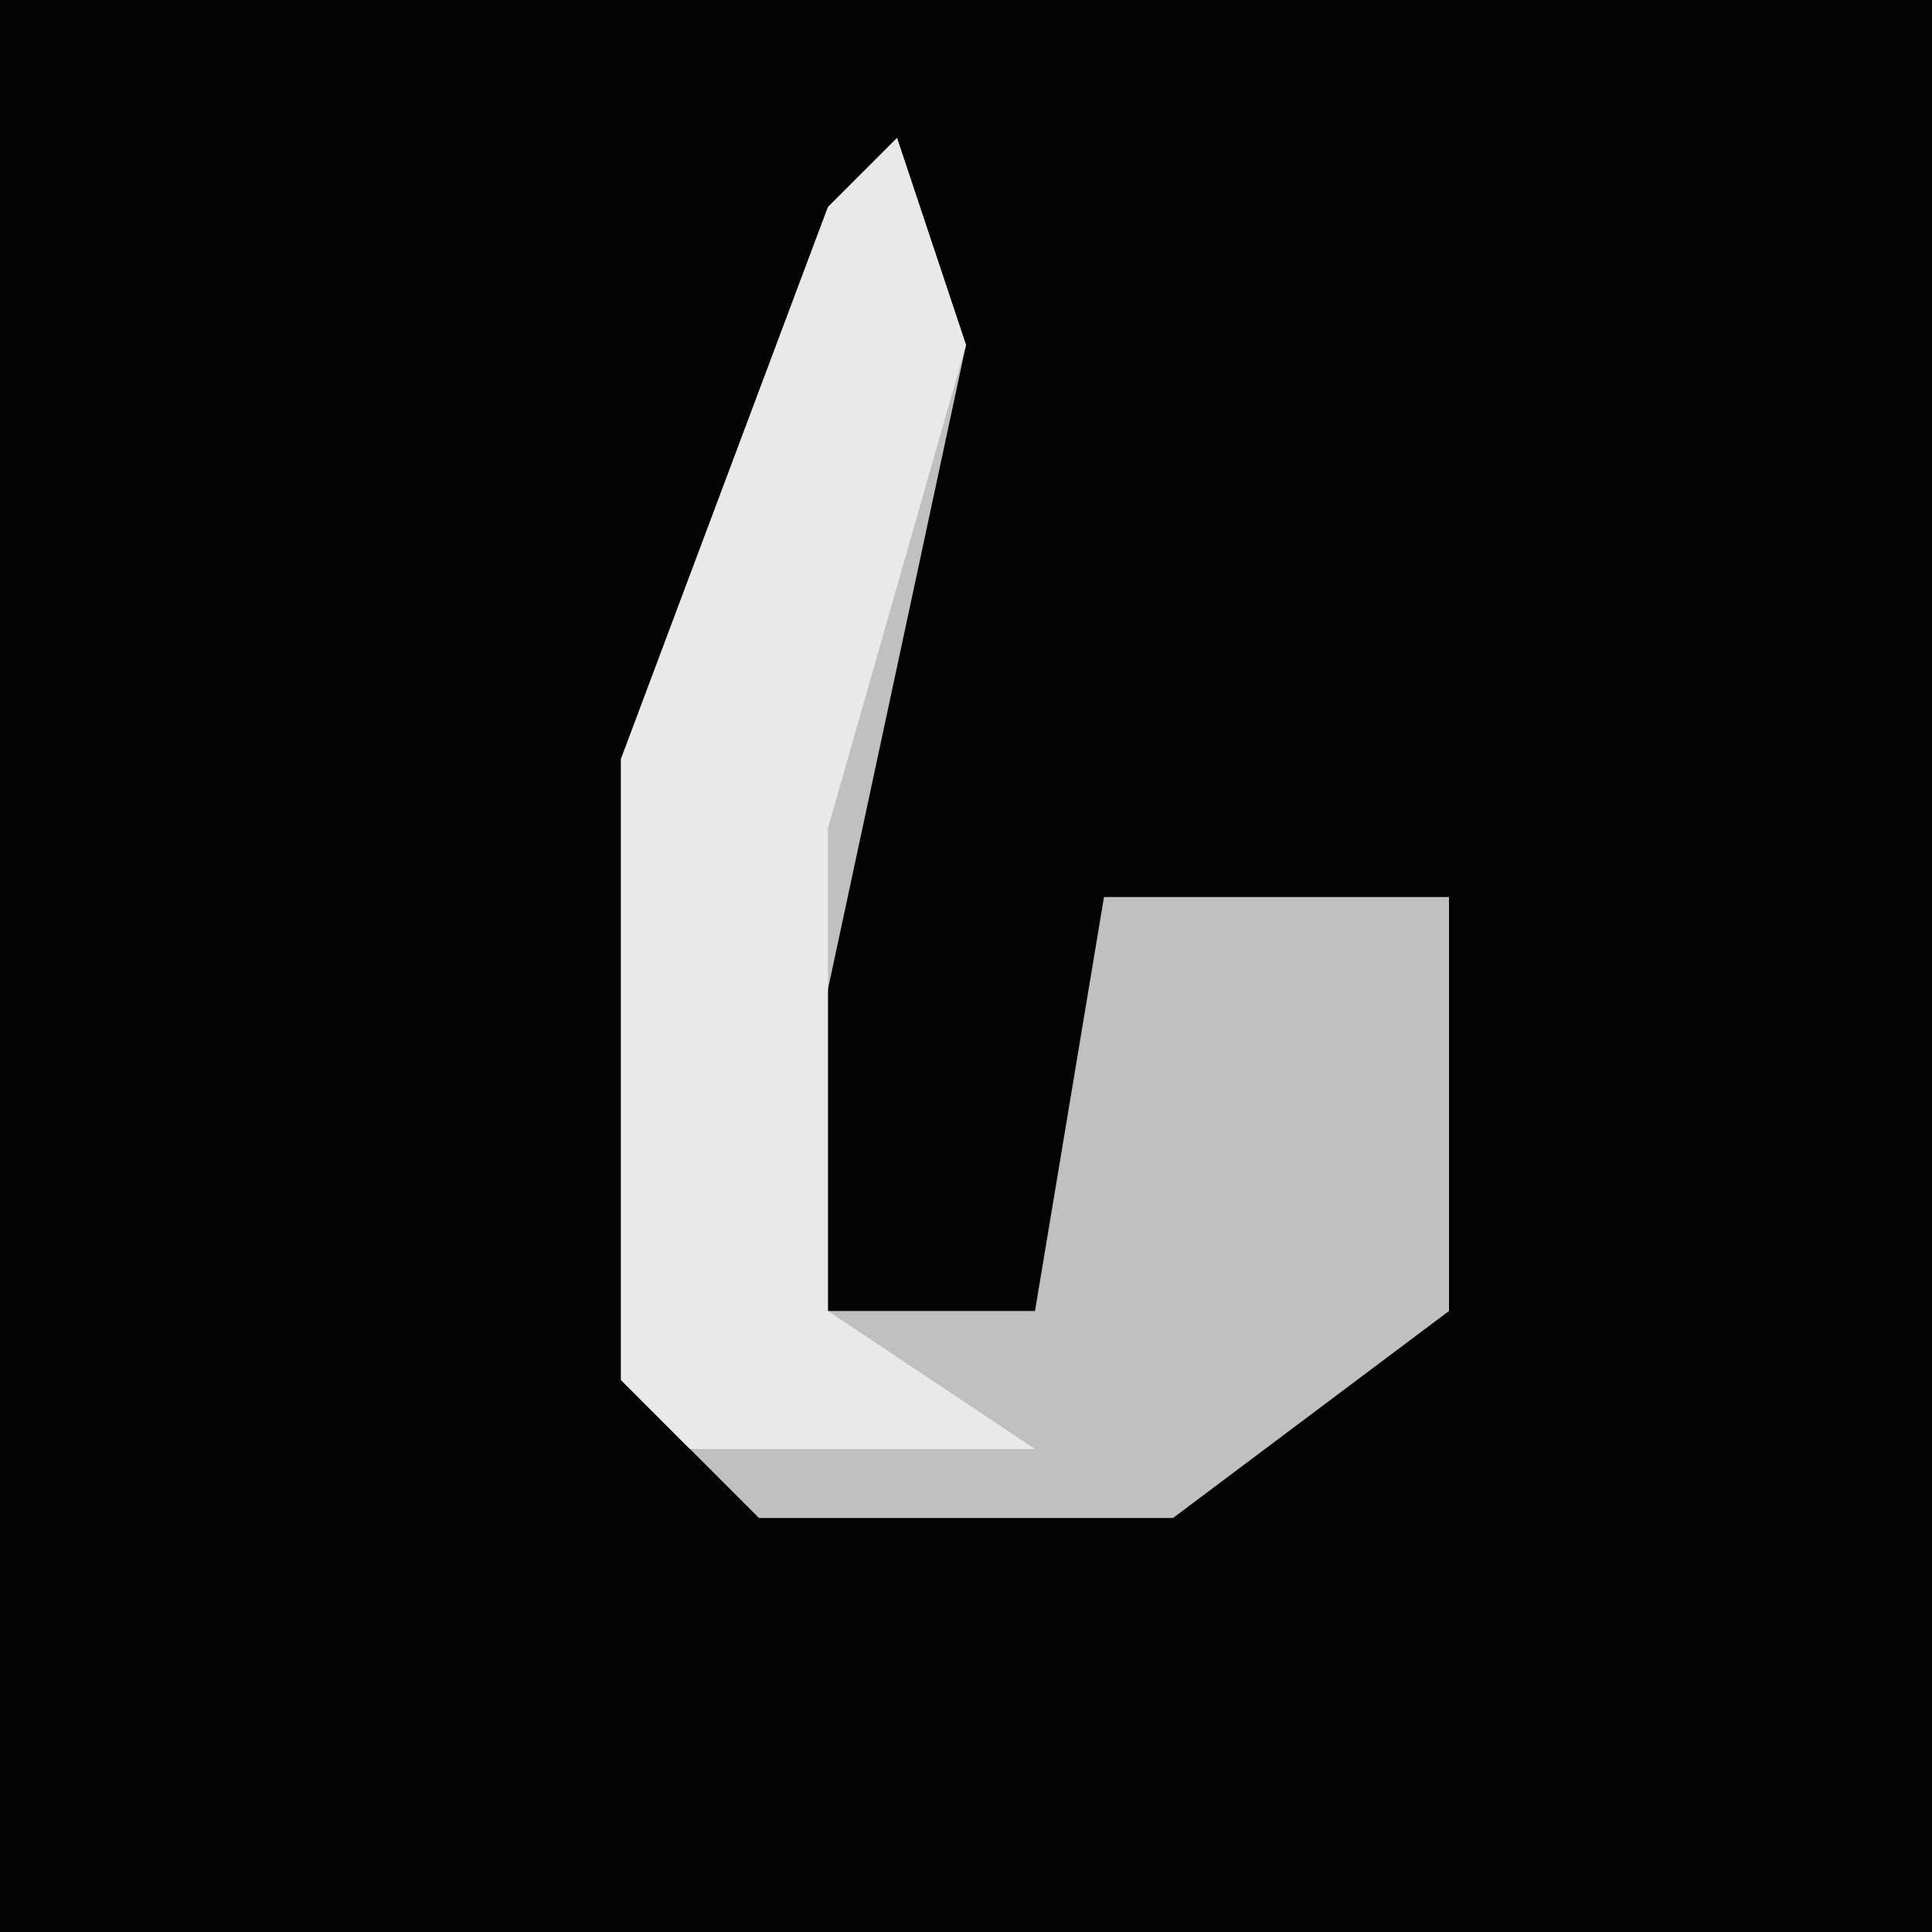 <?xml version="1.0" encoding="UTF-8"?>
<svg version="1.1" xmlns="http://www.w3.org/2000/svg" width="28" height="28">
<path d="M0,0 L28,0 L28,28 L0,28 Z " fill="#030303" transform="translate(0,0)"/>
<path d="M0,0 L1,3 L-2,17 L2,17 L3,11 L8,11 L8,17 L4,20 L-2,20 L-4,18 L-4,9 L-1,1 Z " fill="#C0C0C0" transform="translate(13,2)"/>
<path d="M0,0 L1,3 L-1,10 L-1,17 L2,19 L-3,19 L-4,18 L-4,9 L-1,1 Z " fill="#E9E9E9" transform="translate(13,2)"/>
</svg>
